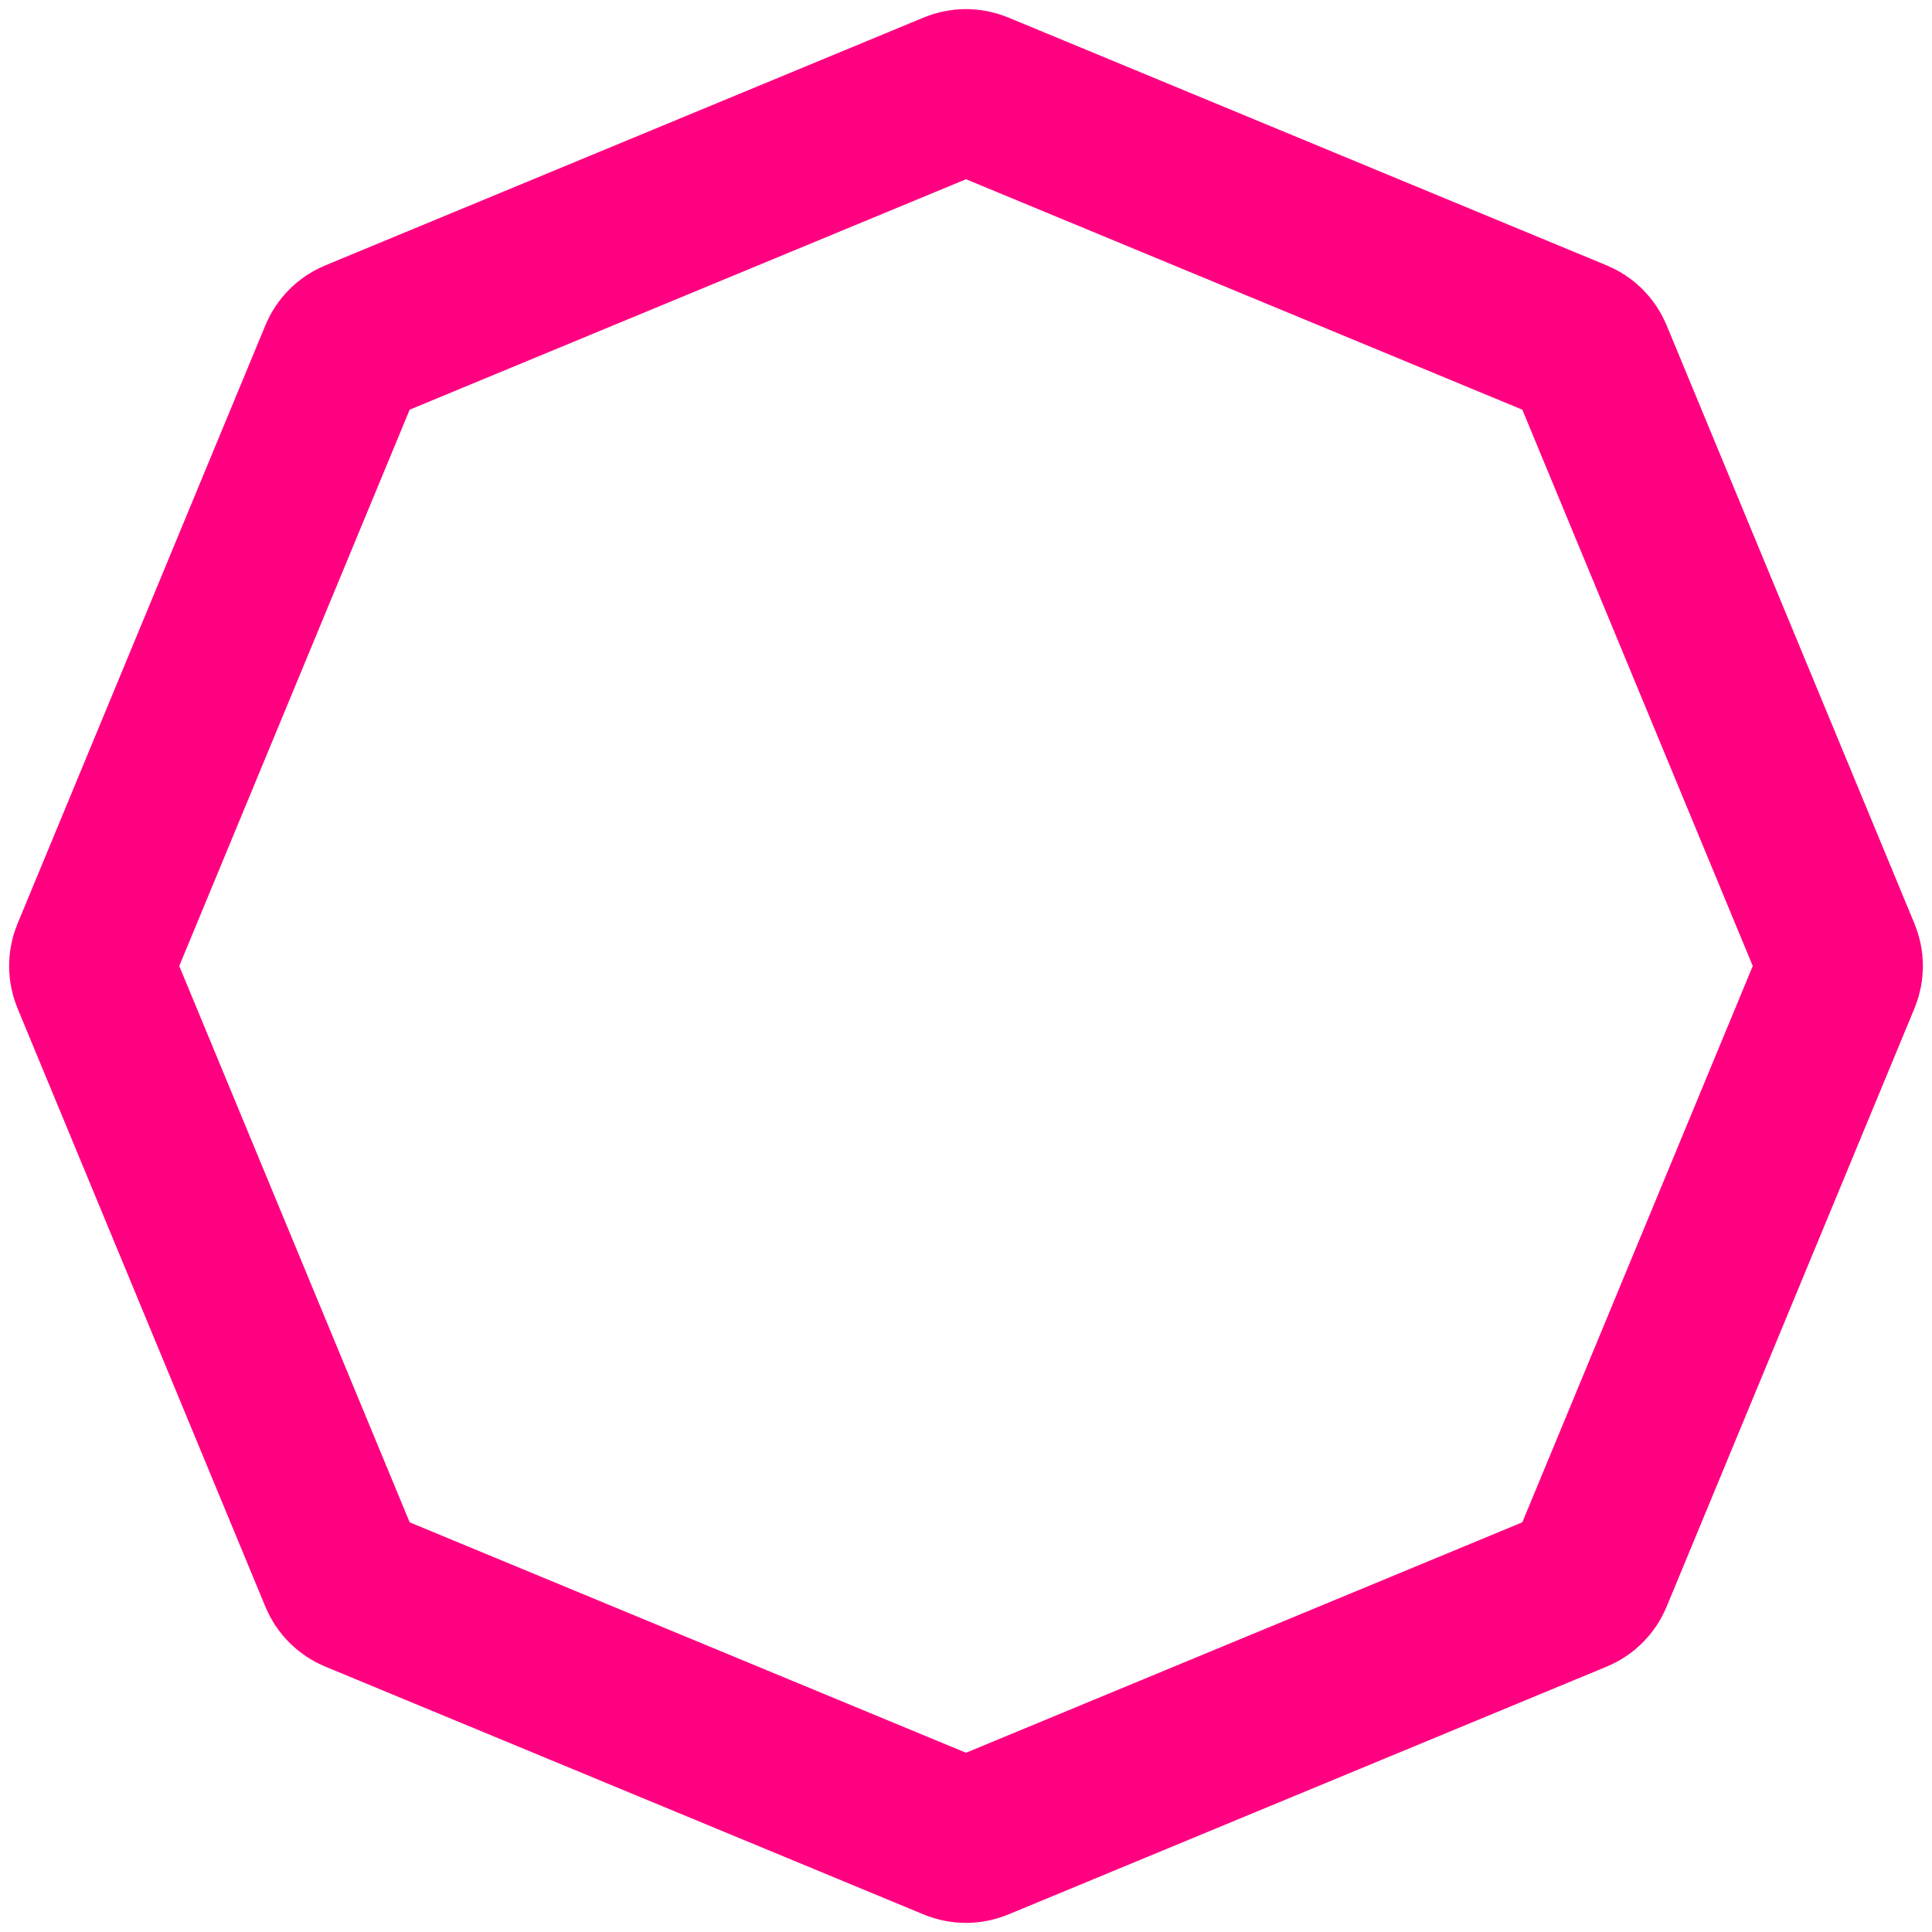 <svg width="350" height="350" viewBox="0 0 350 350" fill="none" xmlns="http://www.w3.org/2000/svg">
<path d="M176.913 17.028L285.35 61.944C286.575 62.452 287.548 63.425 288.056 64.65L332.972 173.087C333.479 174.312 333.479 175.688 332.972 176.913L288.056 285.35C287.548 286.575 286.575 287.548 285.35 288.056L176.913 332.972C175.688 333.479 174.312 333.479 173.087 332.972L64.65 288.056C63.425 287.548 62.452 286.575 61.944 285.35L17.028 176.913C16.521 175.688 16.521 174.312 17.028 173.087L61.944 64.65C62.452 63.425 63.425 62.452 64.65 61.944L173.087 17.029C174.312 16.521 175.688 16.521 176.913 17.028Z" stroke="#FF0080" stroke-width="30"/>
</svg>
